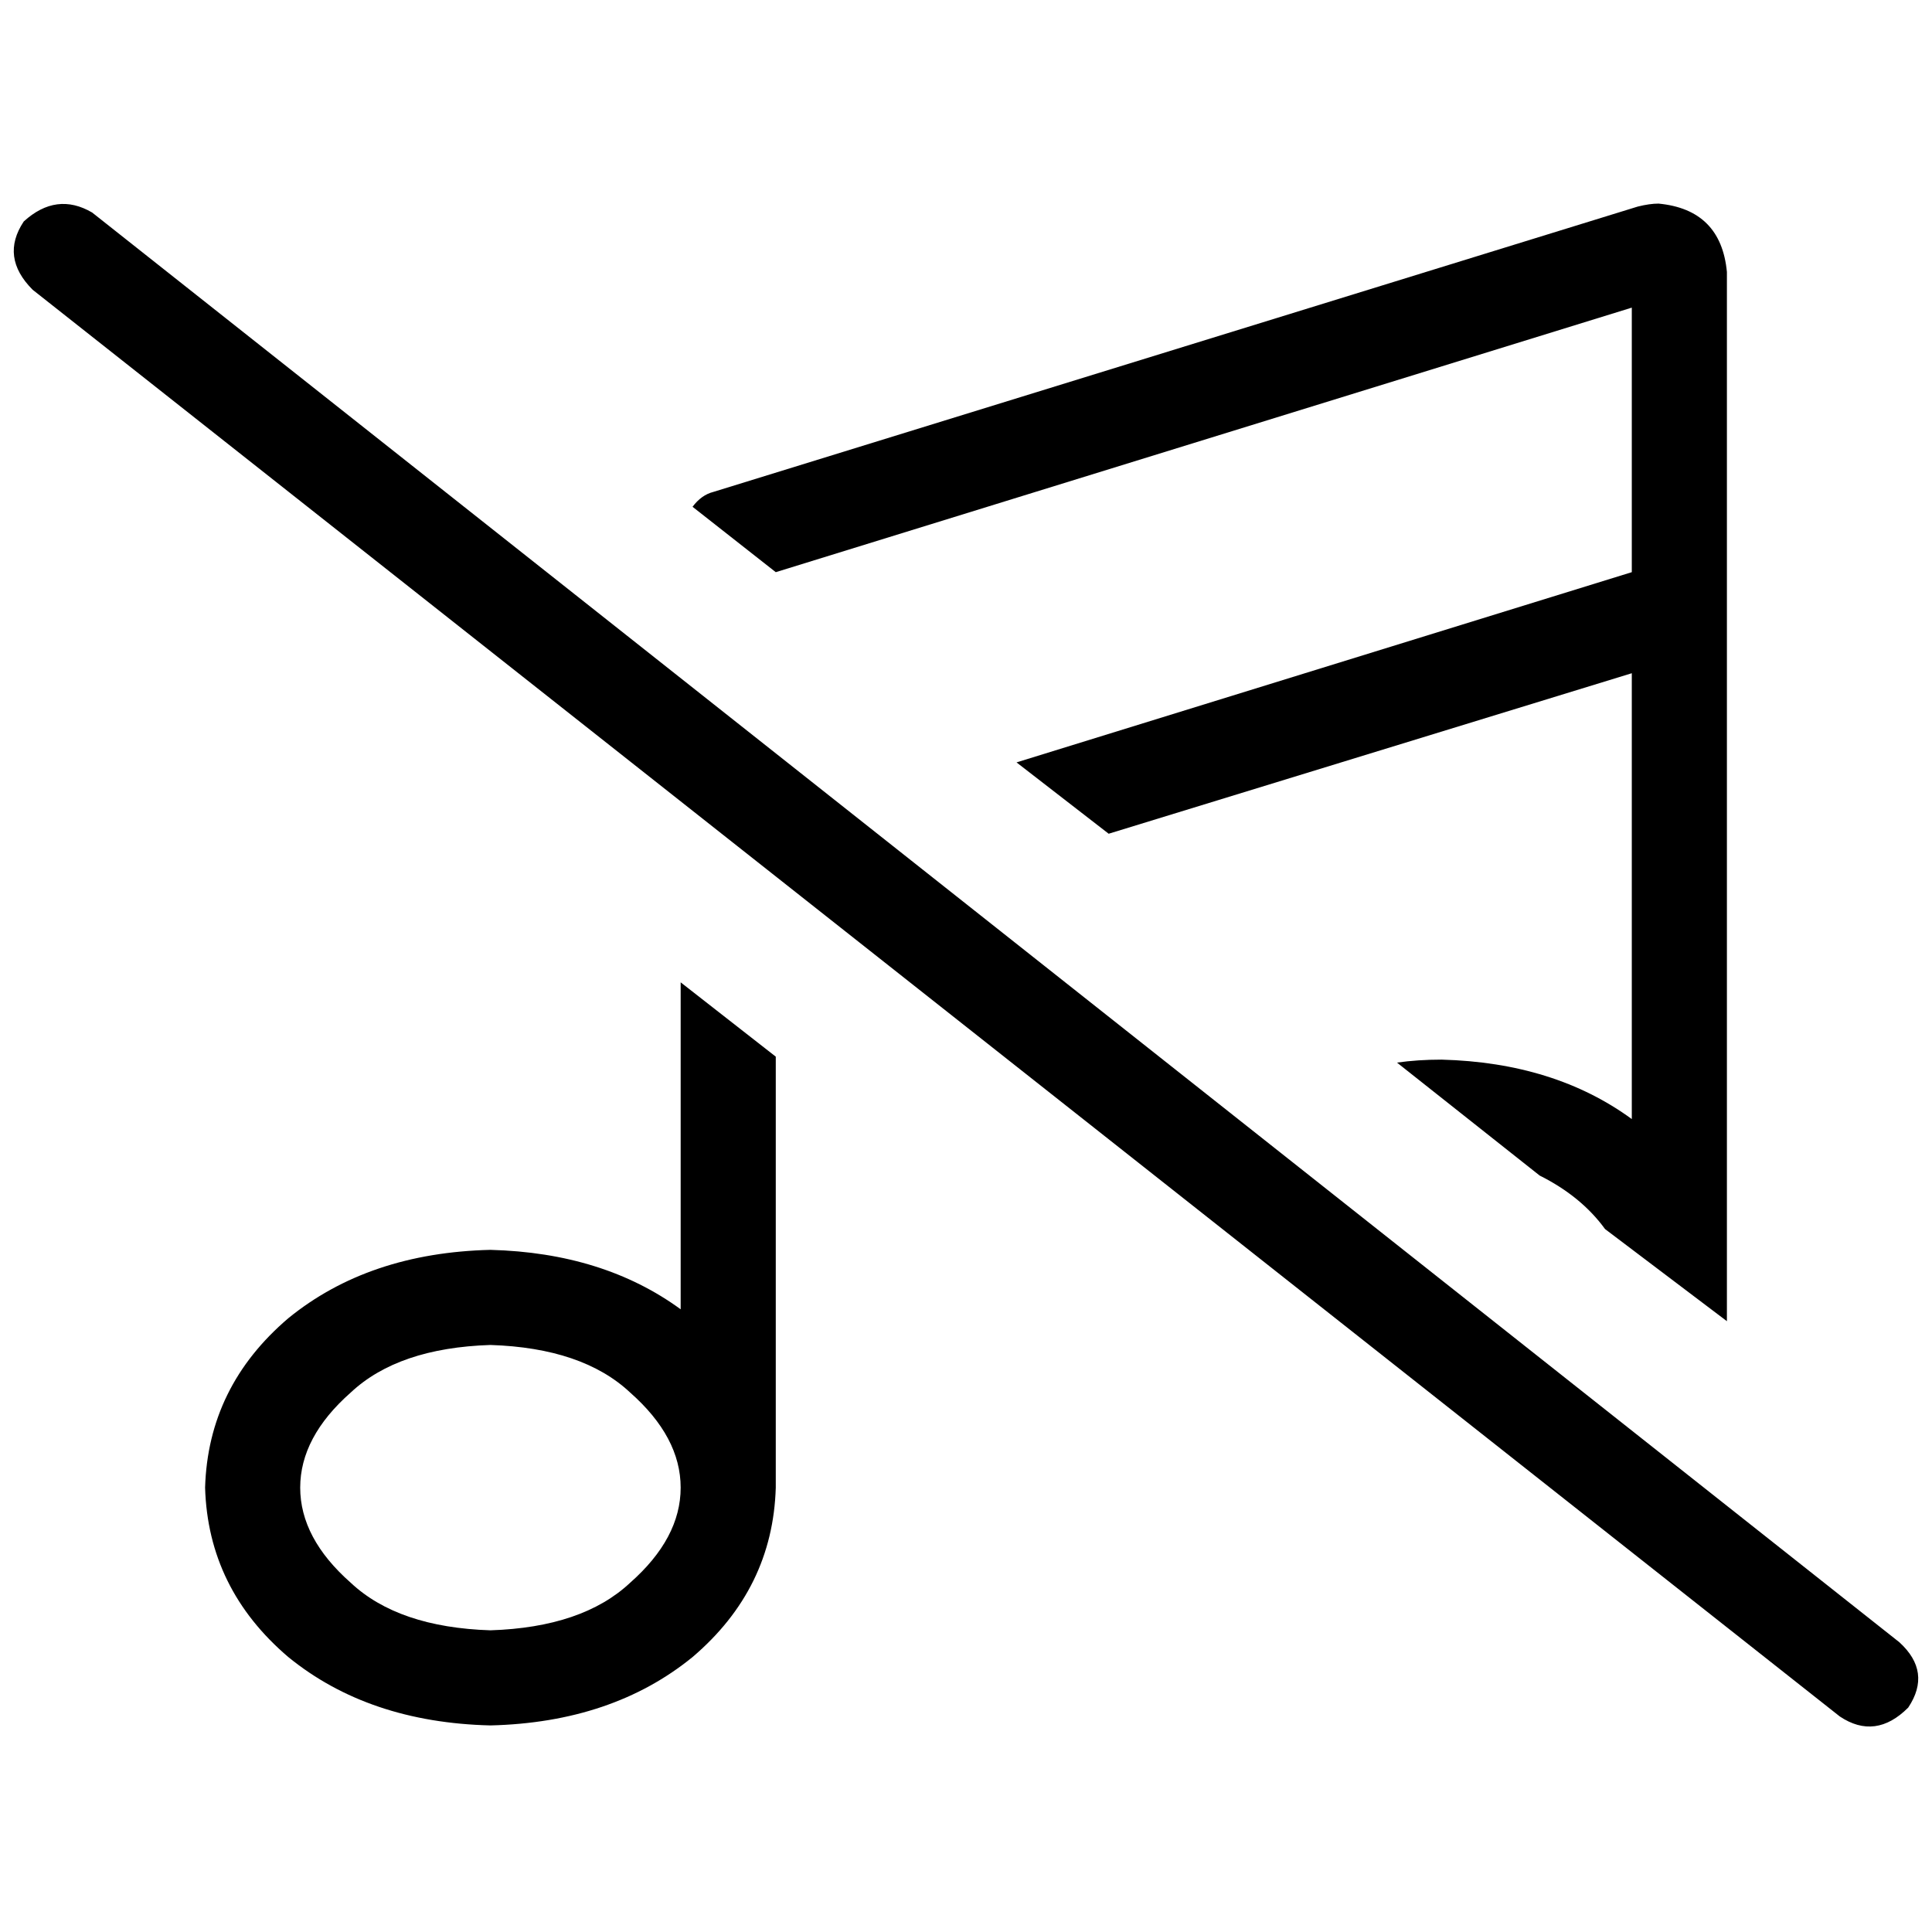 <svg xmlns="http://www.w3.org/2000/svg" viewBox="0 0 512 512">
  <path d="M 457.649 350.129 Q 457.649 346.978 457.649 343.828 L 457.649 161.083 L 457.649 161.083 L 457.649 161.083 L 457.649 72.074 Q 456.074 55.532 439.532 53.957 Q 437.169 53.957 434.018 54.745 L 189.046 130.363 Q 185.895 131.151 183.532 134.302 L 205.588 151.631 L 205.588 151.631 L 432.443 81.526 L 432.443 151.631 L 269.391 202.043 L 293.809 220.948 L 432.443 178.412 L 432.443 296.566 Q 411.963 281.6 382.031 280.812 Q 375.729 280.812 370.215 281.6 L 408.025 311.532 Q 419.052 317.046 425.354 325.711 L 457.649 350.129 L 457.649 350.129 Z M 205.588 280.025 L 180.382 260.332 L 180.382 346.978 Q 159.902 332.012 129.969 331.225 Q 97.674 332.012 76.406 349.342 Q 55.138 367.458 54.351 394.24 Q 55.138 421.022 76.406 439.138 Q 97.674 456.468 129.969 457.255 Q 162.265 456.468 183.532 439.138 Q 204.8 421.022 205.588 394.24 L 205.588 280.025 L 205.588 280.025 Z M 129.969 356.431 Q 154.388 357.218 166.991 369.034 L 166.991 369.034 Q 180.382 380.849 180.382 394.24 Q 180.382 407.631 166.991 419.446 Q 154.388 431.262 129.969 432.049 Q 105.551 431.262 92.948 419.446 Q 79.557 407.631 79.557 394.24 Q 79.557 380.849 92.948 369.034 Q 105.551 357.218 129.969 356.431 L 129.969 356.431 Z M 24.418 56.32 Q 14.966 50.806 6.302 58.683 Q 0 68.135 8.665 76.8 L 487.582 454.892 Q 497.034 461.194 505.698 452.529 Q 512 443.077 503.335 435.2 L 24.418 56.32 L 24.418 56.32 Z" />
</svg>